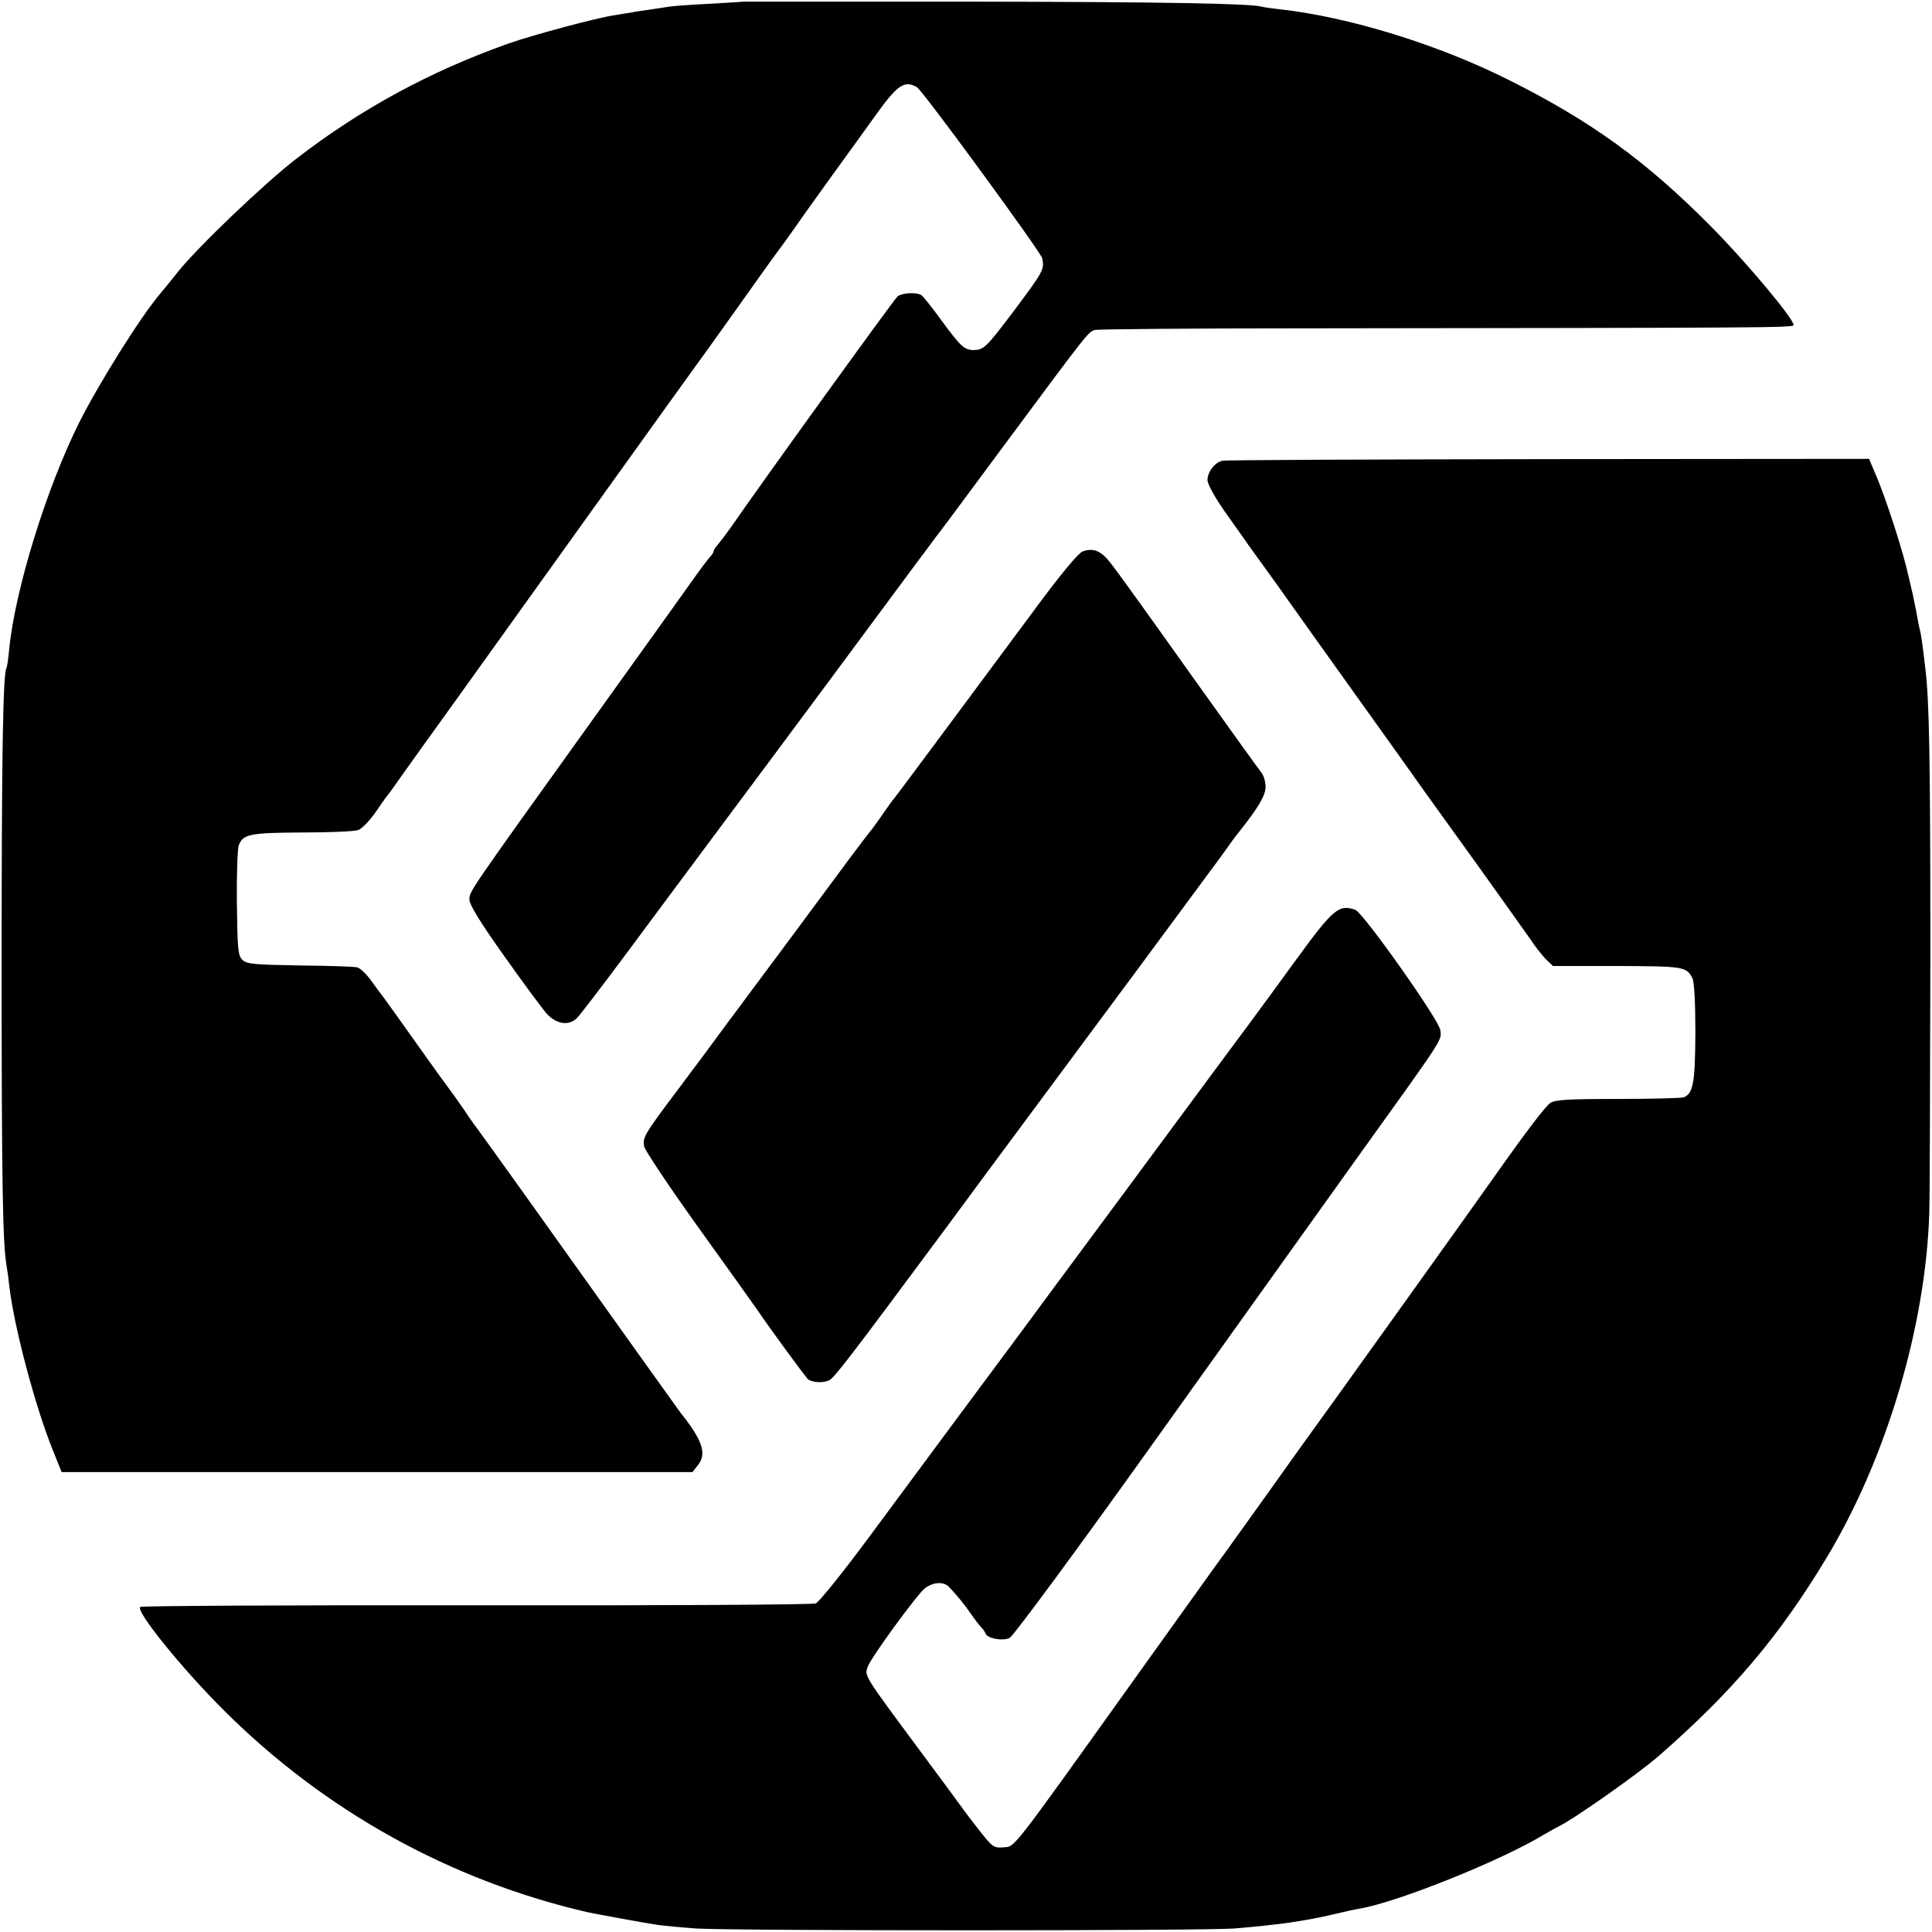 <?xml version="1.0" standalone="no"?>
<!DOCTYPE svg PUBLIC "-//W3C//DTD SVG 20010904//EN"
 "http://www.w3.org/TR/2001/REC-SVG-20010904/DTD/svg10.dtd">
<svg version="1.0" xmlns="http://www.w3.org/2000/svg"
 width="712pt" height="712pt" viewBox="0 0 712 712"
 preserveAspectRatio="xMidYMid meet">
<g transform="translate(0,712) scale(0.1,-0.1)"
fill="#000000" stroke="none">
<path d="M2737 7114 c-1 -1 -56 -4 -122 -8 -66 -3 -131 -8 -145 -10 -14 -2
-47 -7 -73 -11 -27 -4 -58 -8 -70 -11 -12 -2 -39 -6 -62 -10 -67 -10 -295 -71
-390 -104 -288 -102 -545 -241 -783 -425 -118 -91 -366 -328 -438 -419 -21
-27 -51 -63 -65 -80 -72 -85 -224 -328 -297 -473 -120 -240 -236 -614 -258
-834 -3 -35 -8 -67 -10 -70 -13 -22 -18 -316 -18 -1099 0 -803 4 -1033 19
-1109 2 -13 7 -47 10 -76 18 -149 94 -435 158 -595 l34 -85 1163 0 1162 0 19
24 c35 43 19 92 -64 196 -7 9 -132 184 -593 830 -79 110 -147 205 -151 210 -5
6 -29 39 -52 74 -24 35 -50 71 -57 80 -7 9 -63 86 -123 171 -60 85 -114 160
-118 165 -5 6 -24 32 -43 58 -18 26 -43 50 -54 52 -12 3 -107 6 -213 7 -169 3
-194 5 -210 21 -16 16 -18 40 -20 208 -1 104 2 201 7 214 16 41 40 46 233 47
100 0 193 4 207 9 14 5 43 35 65 67 21 31 43 62 48 67 5 6 29 40 55 77 26 37
108 151 183 255 74 103 301 420 504 703 203 283 373 520 377 525 5 6 76 105
158 220 82 116 153 215 158 221 5 6 31 42 58 80 26 38 86 121 131 184 46 63
120 166 164 227 86 121 111 138 158 112 21 -12 457 -608 462 -631 8 -42 5 -47
-104 -193 -102 -135 -111 -144 -148 -145 -35 0 -48 12 -120 110 -34 47 -67 88
-73 92 -18 12 -71 9 -88 -4 -13 -11 -502 -688 -612 -848 -17 -24 -39 -53 -48
-64 -10 -11 -18 -23 -18 -27 0 -4 -6 -14 -13 -21 -7 -7 -40 -51 -73 -98 -33
-47 -199 -278 -369 -515 -452 -630 -445 -620 -445 -650 0 -19 39 -83 128 -208
70 -99 141 -195 158 -214 36 -38 81 -44 110 -15 10 9 90 114 178 232 88 118
223 301 301 405 294 394 661 889 765 1030 41 55 78 104 82 110 5 5 119 159
253 340 307 414 306 412 330 419 11 3 355 6 765 6 1702 2 1810 2 1810 12 0 24
-176 234 -305 364 -238 240 -439 386 -740 537 -263 133 -595 235 -850 263 -27
3 -56 7 -63 9 -37 12 -348 18 -1090 19 -453 0 -824 0 -825 0z"/>
<path d="M4505 5422 c-28 -6 -55 -41 -55 -71 0 -15 25 -60 60 -111 33 -47 68
-96 78 -110 9 -14 40 -56 68 -95 28 -38 66 -92 86 -120 19 -27 138 -194 264
-370 126 -176 236 -330 244 -342 8 -11 94 -131 190 -264 96 -134 187 -262 203
-285 15 -23 39 -53 53 -68 l27 -26 236 0 c246 -1 256 -2 278 -45 7 -12 11 -93
11 -200 -1 -186 -8 -225 -43 -239 -9 -3 -119 -6 -244 -6 -187 0 -230 -3 -248
-15 -19 -14 -85 -100 -205 -270 -58 -83 -648 -907 -680 -950 -16 -22 -92 -128
-168 -235 -77 -107 -143 -199 -147 -205 -5 -5 -154 -215 -333 -464 -462 -646
-438 -615 -482 -619 -33 -3 -40 1 -80 51 -23 30 -51 65 -60 78 -9 13 -85 116
-169 229 -209 282 -203 273 -191 308 12 34 185 271 212 290 31 22 68 24 87 4
27 -28 56 -63 83 -102 13 -19 30 -41 36 -47 7 -7 14 -17 16 -23 6 -18 64 -29
89 -16 13 6 244 319 517 701 271 380 616 861 765 1070 324 451 310 430 305
469 -5 38 -284 432 -313 443 -61 21 -81 5 -220 -186 -49 -68 -127 -174 -172
-235 -104 -140 -59 -79 -470 -635 -194 -262 -361 -487 -370 -500 -51 -68 -406
-547 -559 -754 -97 -131 -186 -242 -198 -246 -11 -5 -574 -8 -1249 -7 -676 1
-1234 -2 -1240 -6 -20 -12 152 -226 309 -382 371 -370 833 -626 1339 -743 33
-7 217 -41 260 -47 22 -3 85 -9 140 -13 131 -9 1875 -9 1985 0 164 14 257 27
368 53 37 9 78 18 92 20 141 24 522 177 680 273 19 11 42 24 50 28 55 25 296
195 372 261 273 238 446 443 620 732 220 365 365 853 378 1270 2 52 3 478 4
945 0 738 -4 947 -19 1065 -10 87 -16 127 -20 140 -2 8 -7 31 -10 50 -3 19
-11 55 -16 80 -6 25 -12 52 -14 60 -19 90 -85 296 -125 387 l-22 52 -1181 -1
c-650 -1 -1191 -3 -1202 -6z"/>
<path d="M3990 5088 c-16 -6 -82 -85 -182 -221 -87 -117 -234 -315 -328 -442
-94 -126 -176 -237 -183 -245 -7 -8 -28 -37 -47 -65 -19 -27 -37 -52 -40 -55
-3 -3 -56 -72 -117 -155 -128 -173 -295 -398 -323 -435 -10 -14 -52 -70 -93
-125 -40 -55 -121 -164 -179 -241 -125 -166 -130 -176 -124 -209 3 -15 94
-151 203 -303 109 -152 205 -286 213 -298 46 -68 182 -254 189 -258 18 -12 59
-13 78 -2 19 10 83 94 411 536 218 296 473 638 732 988 140 189 276 373 303
410 26 37 53 74 60 82 74 93 101 138 101 170 0 19 -7 44 -17 55 -9 11 -129
178 -266 370 -137 193 -265 371 -285 396 -37 49 -65 61 -106 47z"/>
</g>
</svg>
